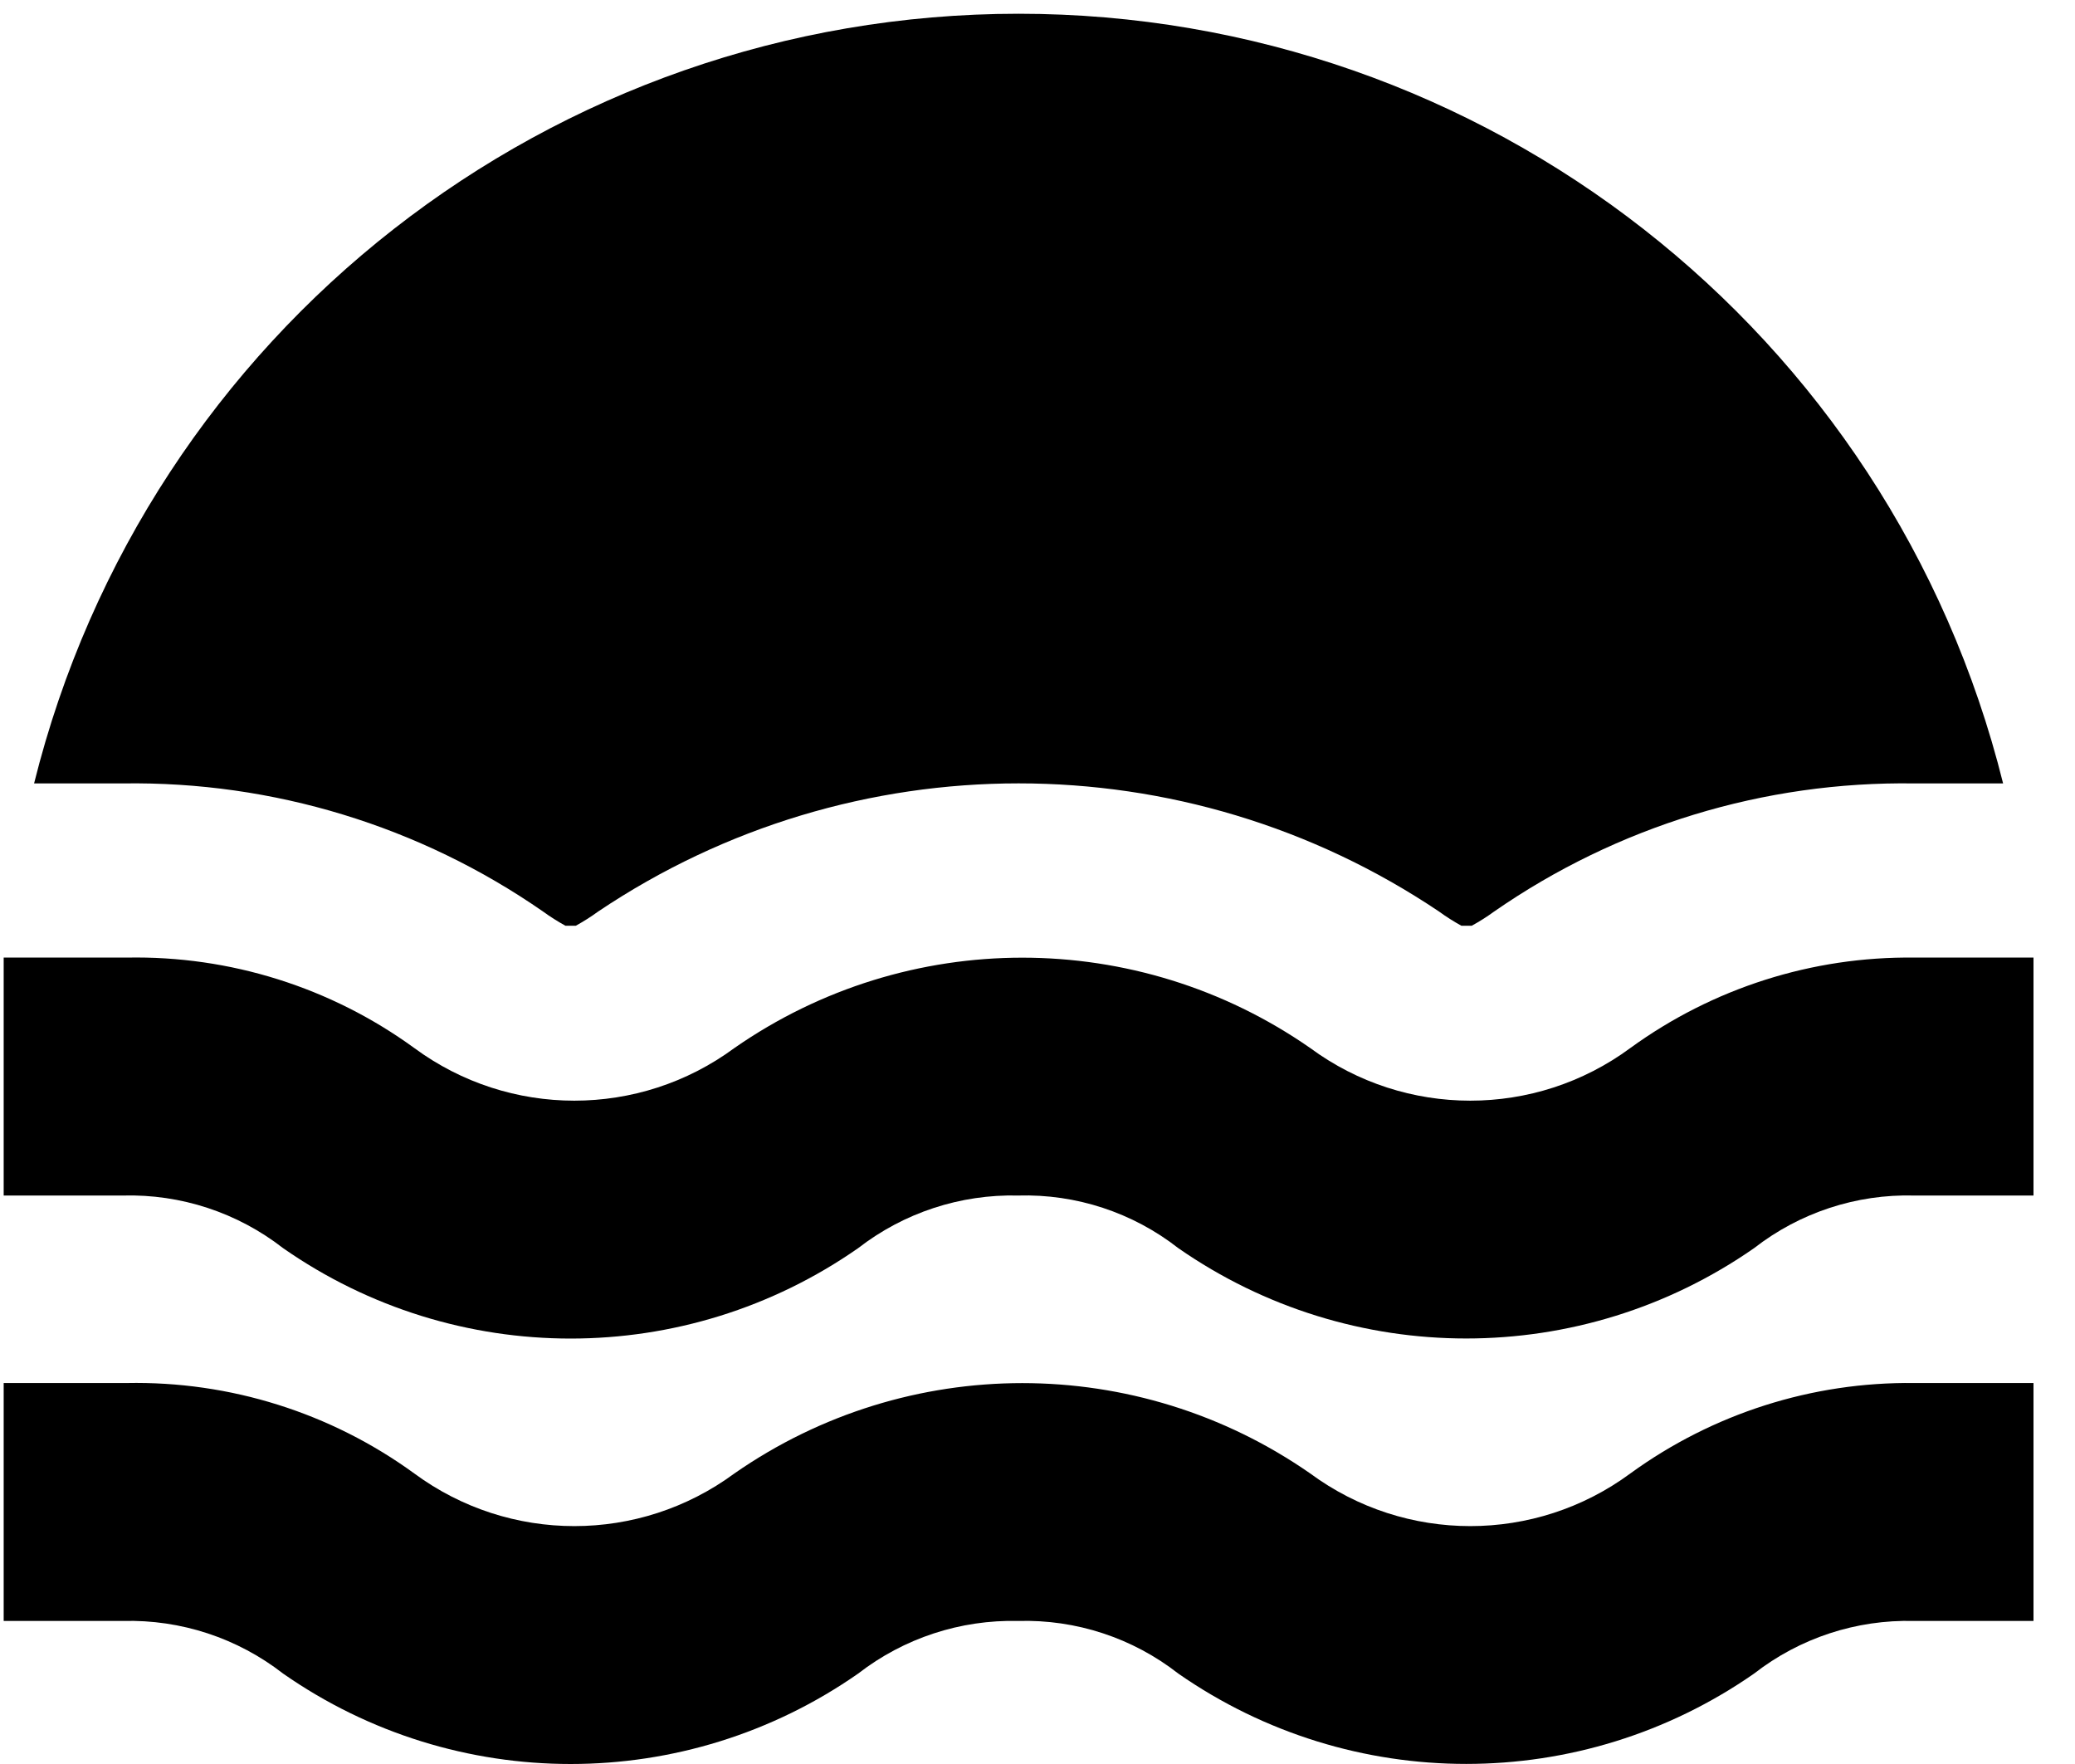 <svg
  width="40"
  height="34"
  viewBox="0 0 40 34"
  fill="none"
  xmlns="http://www.w3.org/2000/svg"
>
  <path
    fillRule="evenodd"
    clipRule="evenodd"
    d="M0.657 15.1C2.826 6.383 10.653 0.265 19.636 0.265C28.618 0.265 36.446 6.383 38.614 15.1H36.9C34.008 15.057 31.175 15.922 28.8 17.571C28.663 17.671 28.52 17.761 28.371 17.843H28.171C28.023 17.761 27.88 17.671 27.743 17.571C22.841 14.275 16.431 14.275 11.528 17.571C11.391 17.671 11.248 17.761 11.1 17.843H10.9C10.752 17.761 10.608 17.671 10.471 17.571C8.096 15.922 5.263 15.057 2.371 15.1H0.657ZM33.814 24.057C34.694 23.372 35.785 23.013 36.9 23.043H39.2V18.457H36.9C34.936 18.433 33.017 19.045 31.428 20.2C29.594 21.553 27.092 21.553 25.257 20.2C21.921 17.878 17.493 17.878 14.157 20.2C12.322 21.553 9.82 21.553 7.986 20.2C6.378 19.03 4.431 18.418 2.443 18.457H0.071V23.043H2.371C3.486 23.013 4.577 23.372 5.457 24.057C8.787 26.381 13.213 26.381 16.543 24.057C17.424 23.374 18.514 23.016 19.628 23.043C20.744 23.011 21.835 23.37 22.714 24.057C26.05 26.379 30.479 26.379 33.814 24.057ZM36.9 31.243C35.785 31.213 34.694 31.572 33.814 32.257C30.479 34.579 26.05 34.579 22.714 32.257C21.835 31.57 20.744 31.211 19.628 31.243C18.514 31.216 17.424 31.574 16.543 32.257C13.213 34.581 8.787 34.581 5.457 32.257C4.577 31.572 3.486 31.213 2.371 31.243H0.071V26.657H2.443C4.431 26.618 6.378 27.23 7.986 28.4C9.82 29.753 12.322 29.753 14.157 28.4C17.493 26.078 21.921 26.078 25.257 28.4C27.092 29.753 29.594 29.753 31.428 28.4C33.017 27.245 34.936 26.633 36.9 26.657H39.2V31.243H36.9Z"
    fill="black"
  />
</svg>